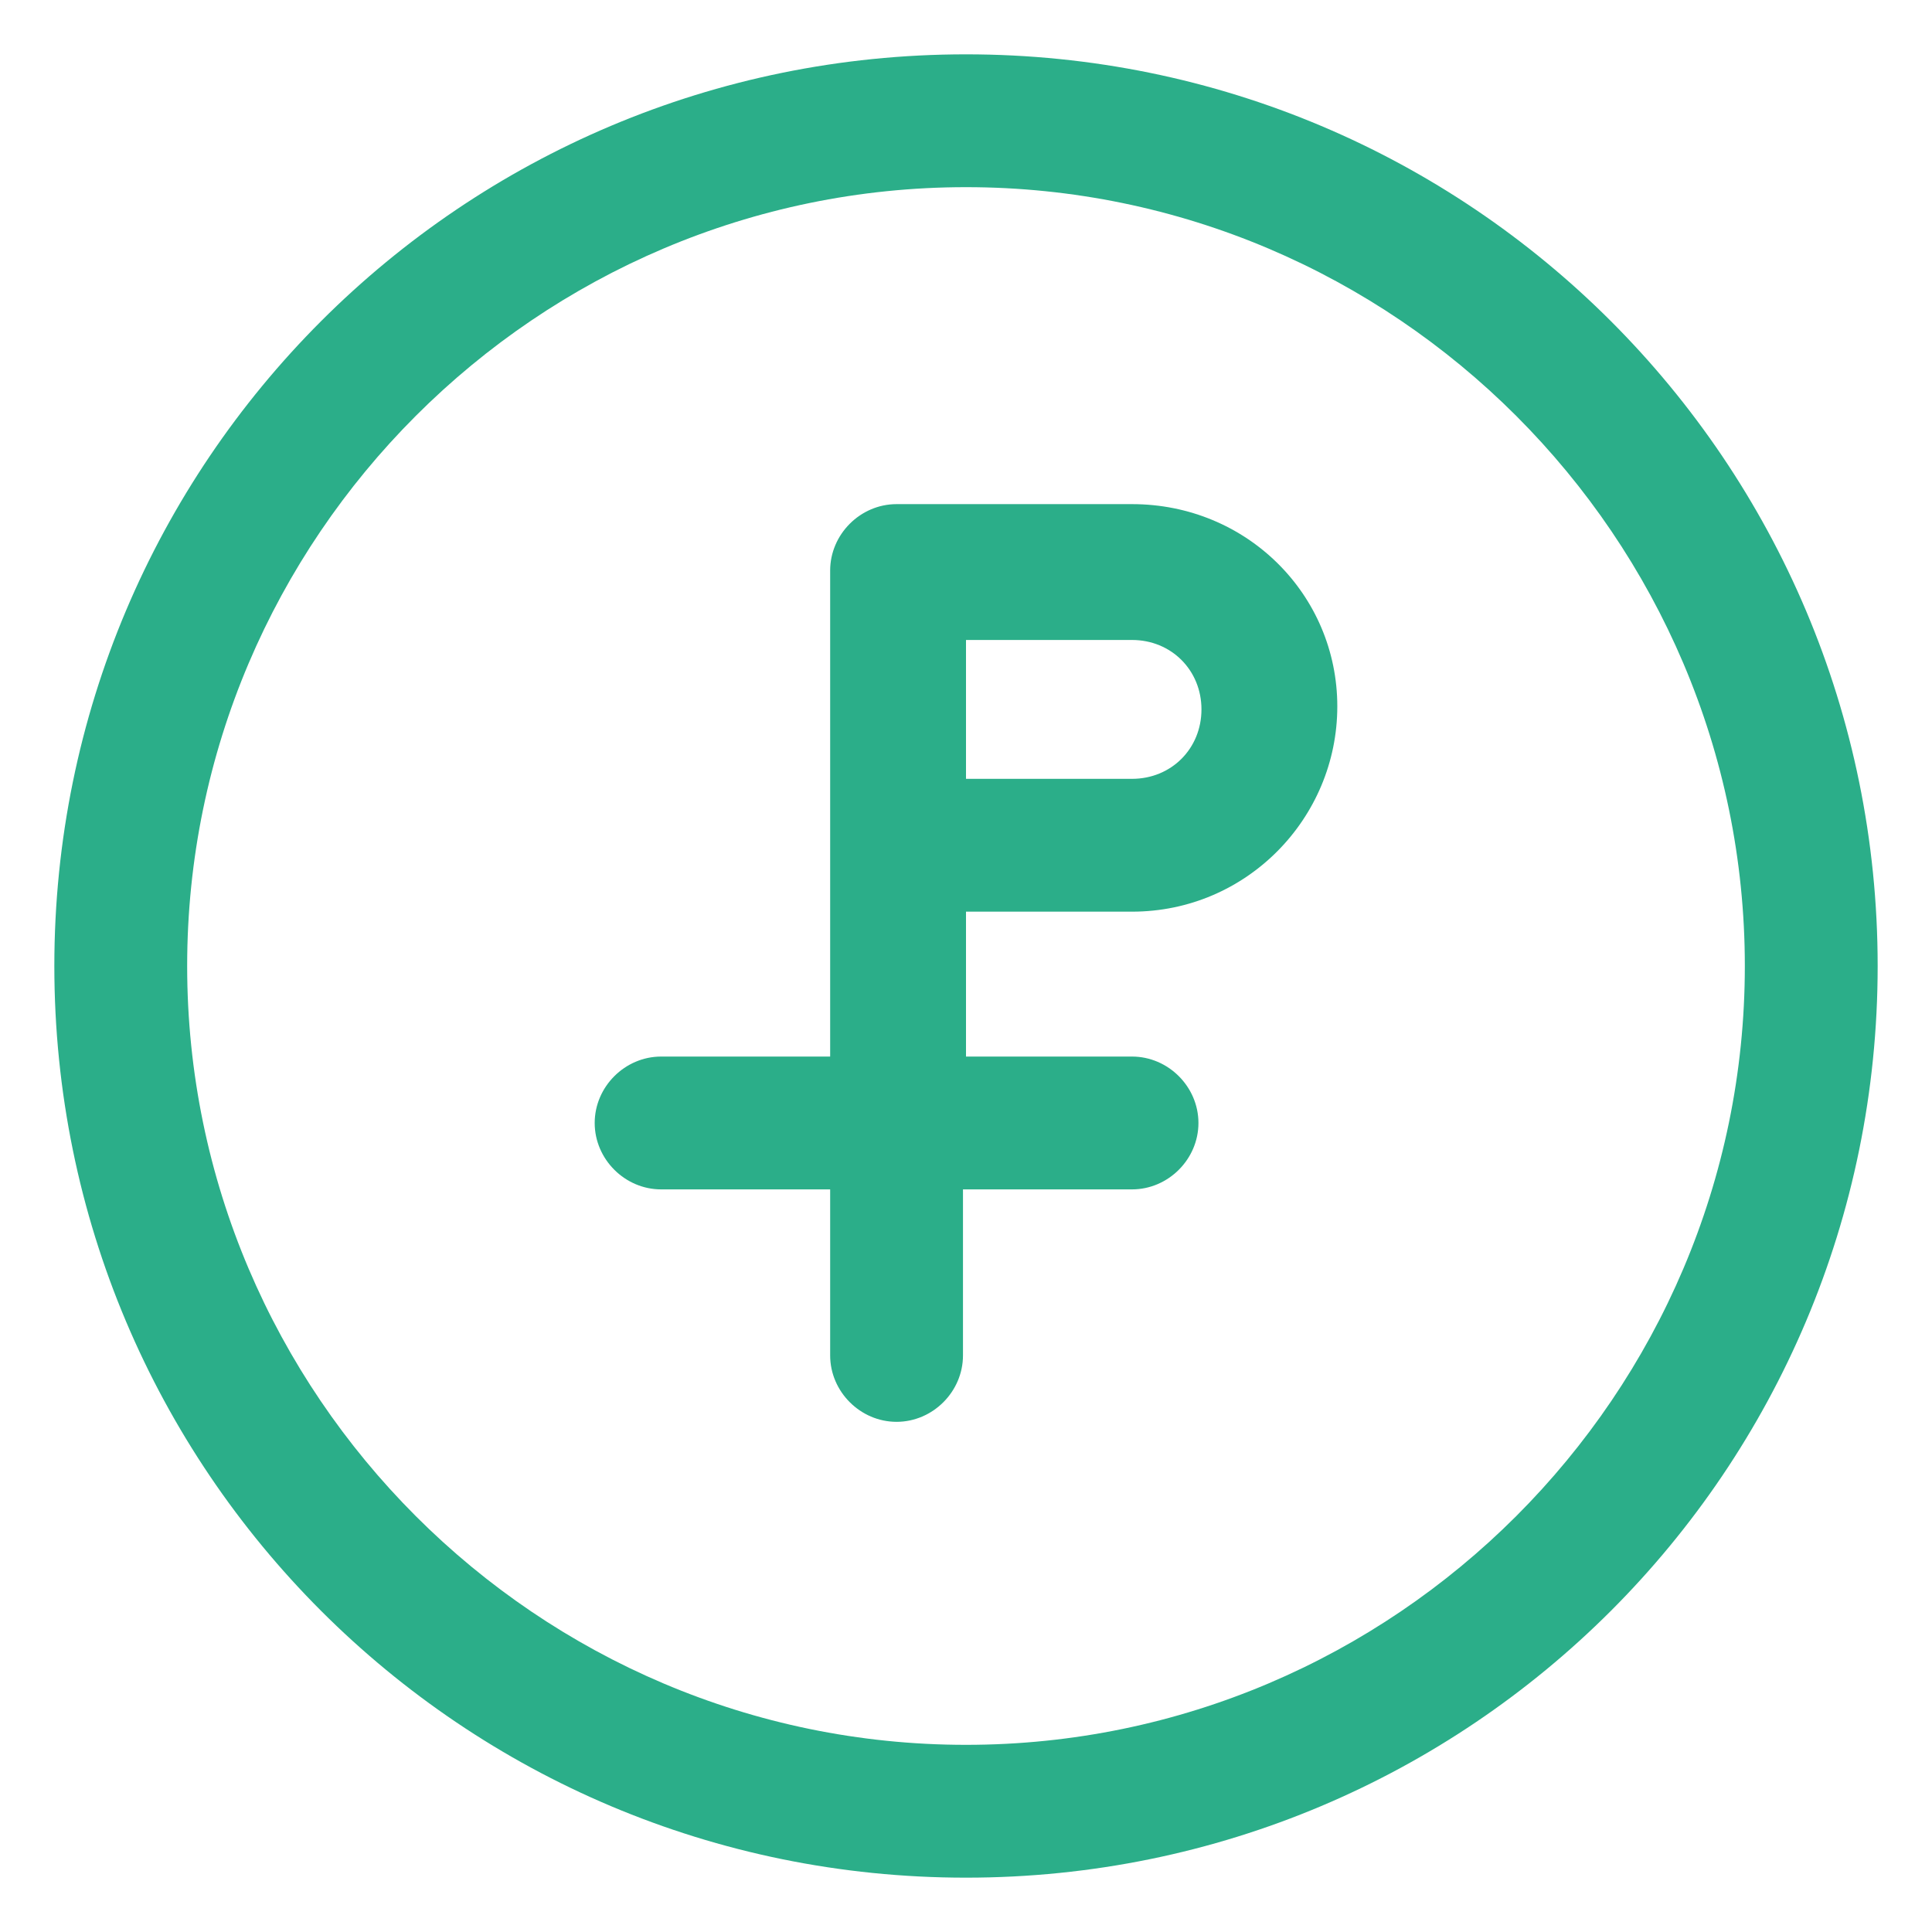 <svg width="32" height="32" viewBox="0 0 32 32" fill="none" xmlns="http://www.w3.org/2000/svg">
<g clip-path="url(#clip0_188_1680)">
<path d="M16 0.9C7.65 0.9 0.9 7.65 0.9 16C0.9 24.35 7.65 31.1 16 31.1C24.35 31.1 31.1 24.35 31.1 16C31.1 7.65 24.35 0.9 16 0.9ZM16 28.9C8.9 28.9 3.1 23.1 3.1 16C3.1 8.9 8.9 3.1 16 3.1C23.1 3.1 28.9 8.9 28.9 16C28.9 23.1 23.1 28.9 16 28.9Z" fill="#2BAE89"/>
<path d="M18.75 8.35H14.85C14.25 8.35 13.75 8.85 13.75 9.45V17.5H10.95C10.35 17.5 9.85 18 9.85 18.6C9.85 19.2 10.35 19.7 10.95 19.7H13.75V22.45C13.75 23.05 14.25 23.55 14.85 23.55C15.45 23.55 15.95 23.05 15.95 22.45V19.7H18.75C19.35 19.7 19.85 19.2 19.85 18.6C19.85 18 19.35 17.5 18.75 17.5H16V15.1H18.75C20.65 15.1 22.15 13.55 22.15 11.7C22.15 9.85 20.65 8.35 18.75 8.35ZM18.75 12.9H16V10.6H18.75C19.4 10.6 19.9 11.1 19.9 11.75C19.9 12.4 19.4 12.9 18.75 12.9Z" fill="#2BAE89"/>
</g>
<defs>
<clipPath id="clip0_188_1680">
<rect width="32" height="32" fill="white"/>
</clipPath>
</defs>
</svg>
